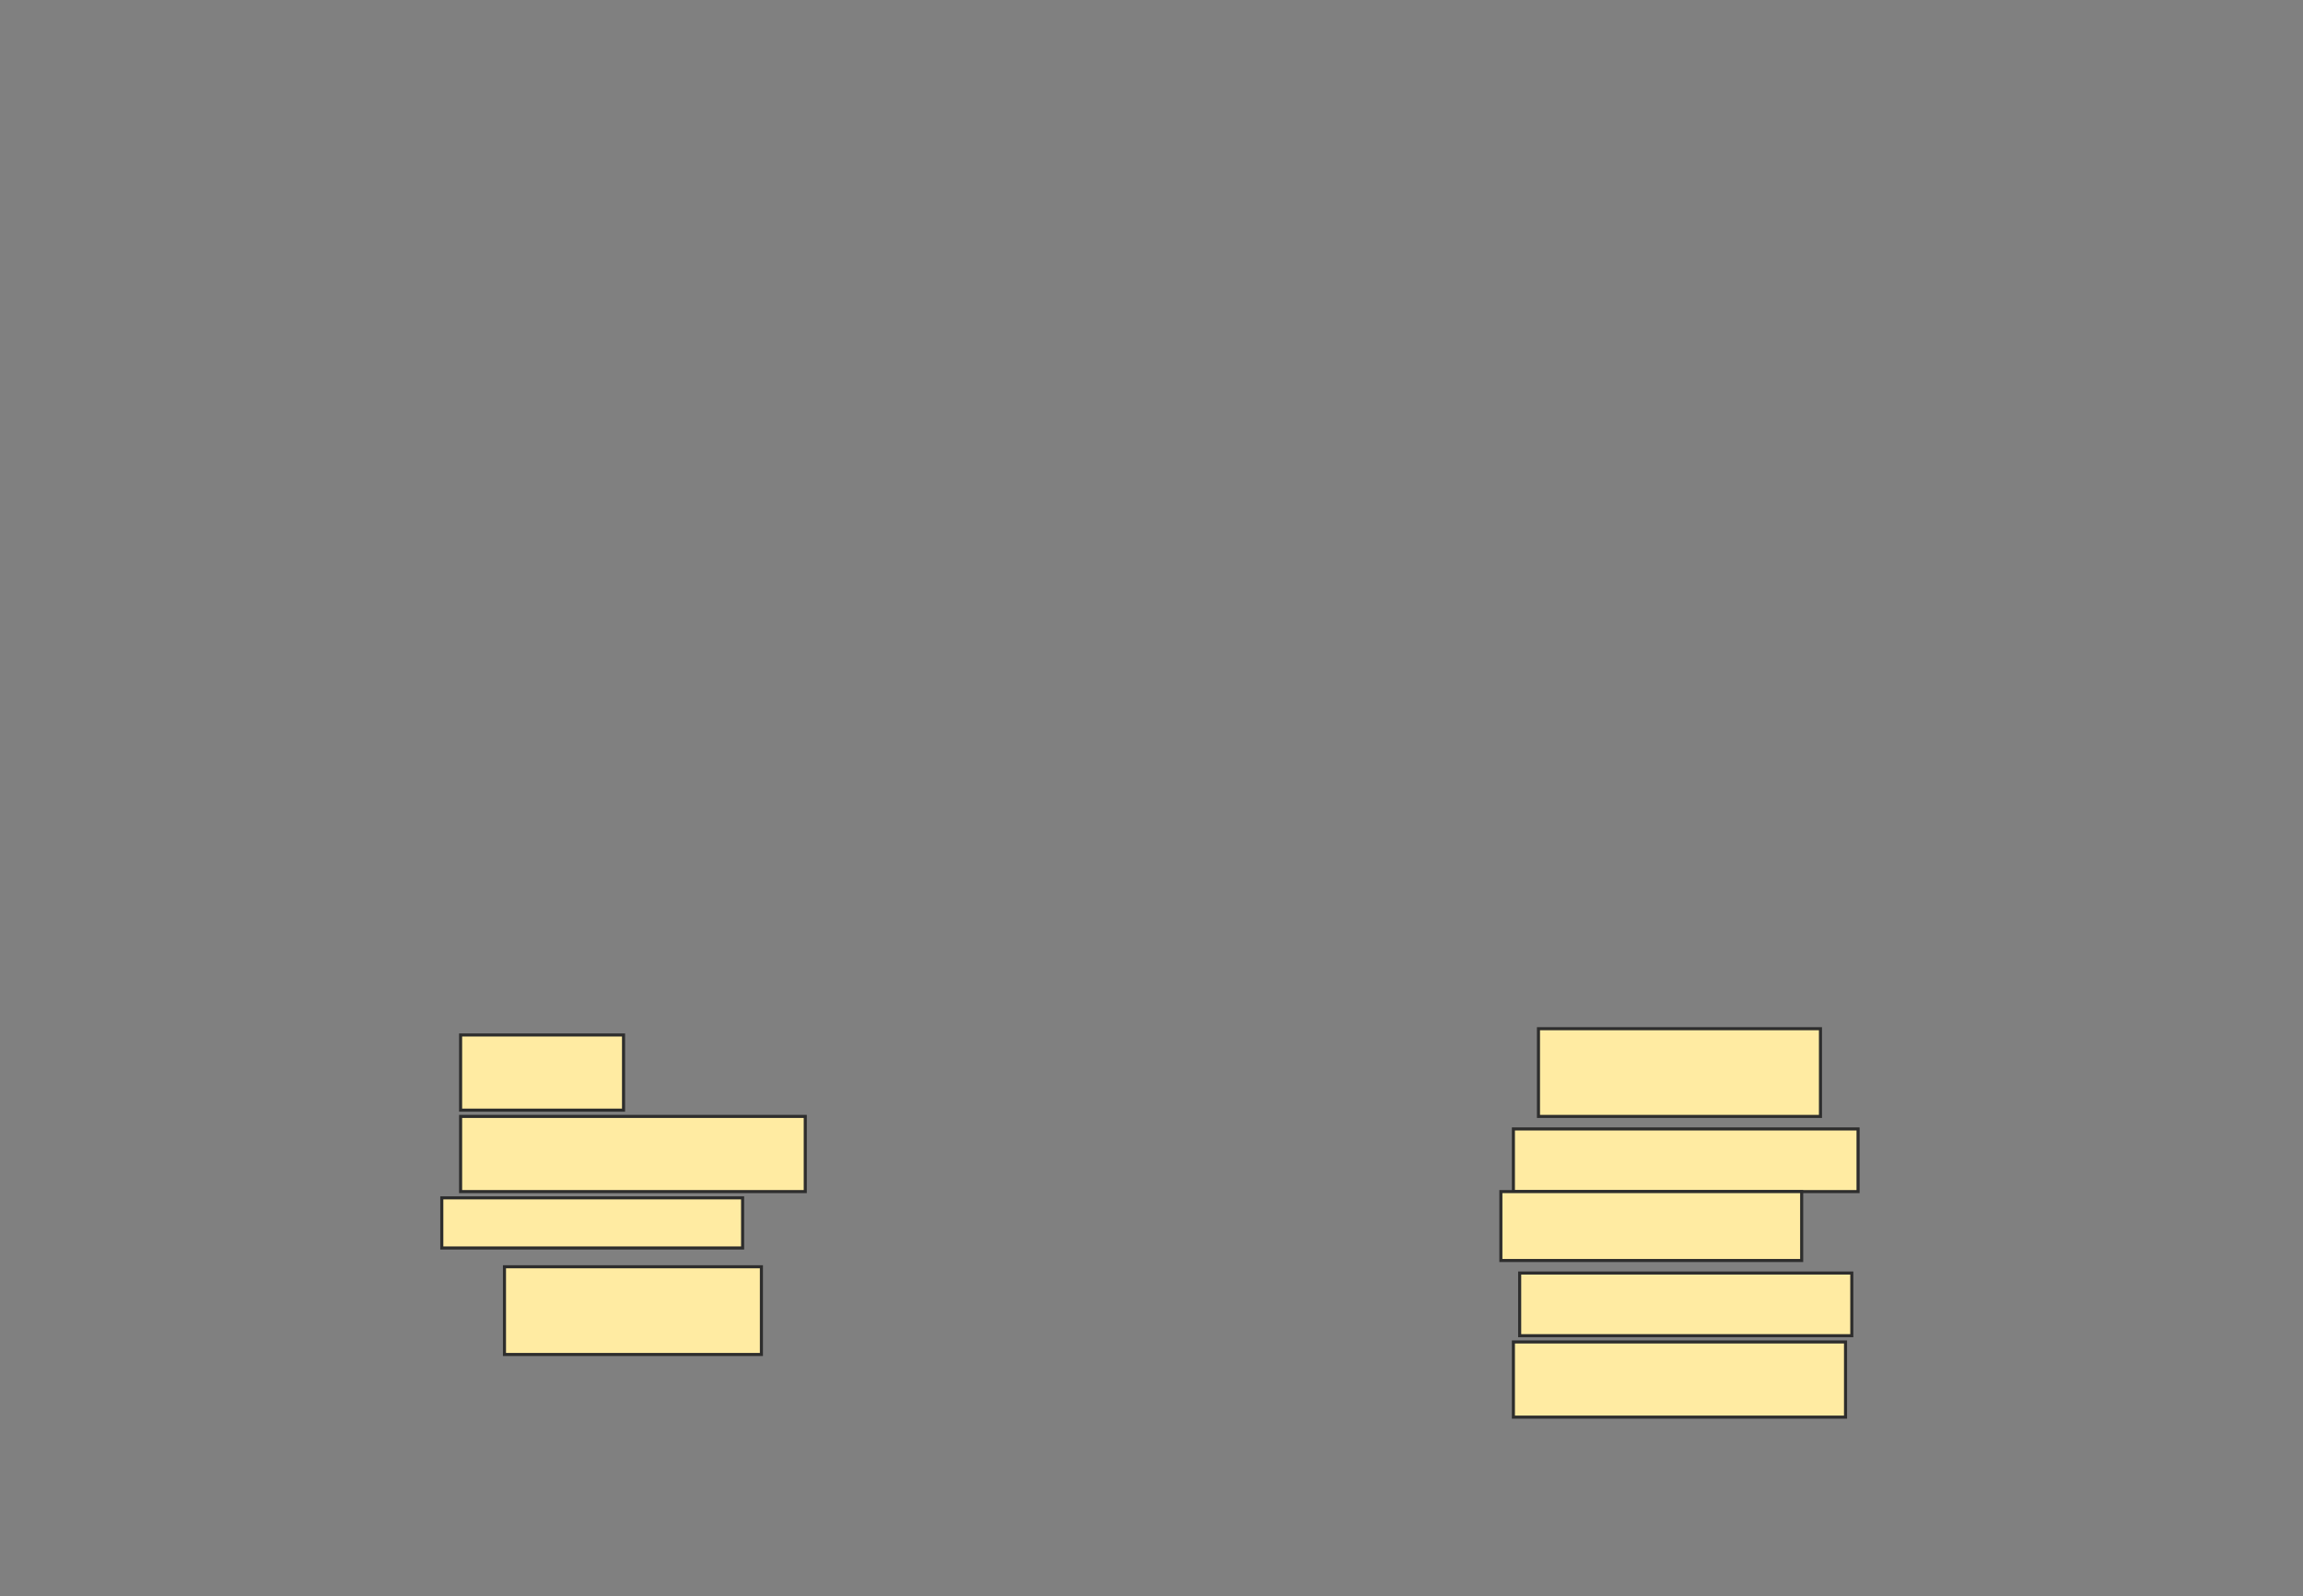 <svg xmlns="http://www.w3.org/2000/svg" width="750" height="520">
 <rect width="100%" height="100%" fill="#808080" stroke="none"/>
 <!-- Created with Image Occlusion Enhanced -->
 <g>
  <title>Labels</title>
 </g>
 <g>
  <title>Masks</title>
  <rect stroke="#2D2D2D" id="41c2771a139542ac9523efc80f4ce039-oa-1" height="24.49" width="53.061" y="337.143" x="150" fill="#FFEBA2"/>
  <rect id="41c2771a139542ac9523efc80f4ce039-oa-2" height="24.49" width="112.245" y="363.673" x="150" stroke-linecap="null" stroke-linejoin="null" stroke-dasharray="null" stroke="#2D2D2D" fill="#FFEBA2"/>
  
  <rect id="41c2771a139542ac9523efc80f4ce039-oa-3" height="16.327" width="97.959" y="390.204" x="143.878" stroke-linecap="null" stroke-linejoin="null" stroke-dasharray="null" stroke="#2D2D2D" fill="#FFEBA2"/>
  <rect id="41c2771a139542ac9523efc80f4ce039-oa-4" height="28.571" width="83.673" y="412.653" x="164.286" stroke-linecap="null" stroke-linejoin="null" stroke-dasharray="null" stroke="#2D2D2D" fill="#FFEBA2"/>
  <rect id="41c2771a139542ac9523efc80f4ce039-oa-5" height="28.571" width="91.837" y="335.102" x="501.02" stroke-linecap="null" stroke-linejoin="null" stroke-dasharray="null" stroke="#2D2D2D" fill="#FFEBA2"/>
  
  
  <rect id="41c2771a139542ac9523efc80f4ce039-oa-6" height="20.408" width="112.245" y="367.755" x="492.857" stroke-linecap="null" stroke-linejoin="null" stroke-dasharray="null" stroke="#2D2D2D" fill="#FFEBA2"/>
  <rect id="41c2771a139542ac9523efc80f4ce039-oa-7" height="20.408" width="108.163" y="414.694" x="494.898" stroke-linecap="null" stroke-linejoin="null" stroke-dasharray="null" stroke="#2D2D2D" fill="#FFEBA2"/>
  <rect id="41c2771a139542ac9523efc80f4ce039-oa-8" height="22.449" width="97.959" y="388.163" x="488.776" stroke-linecap="null" stroke-linejoin="null" stroke-dasharray="null" stroke="#2D2D2D" fill="#FFEBA2"/>
  <rect id="41c2771a139542ac9523efc80f4ce039-oa-9" height="24.49" width="108.163" y="437.143" x="492.857" stroke-linecap="null" stroke-linejoin="null" stroke-dasharray="null" stroke="#2D2D2D" fill="#FFEBA2"/>
 </g>
</svg>